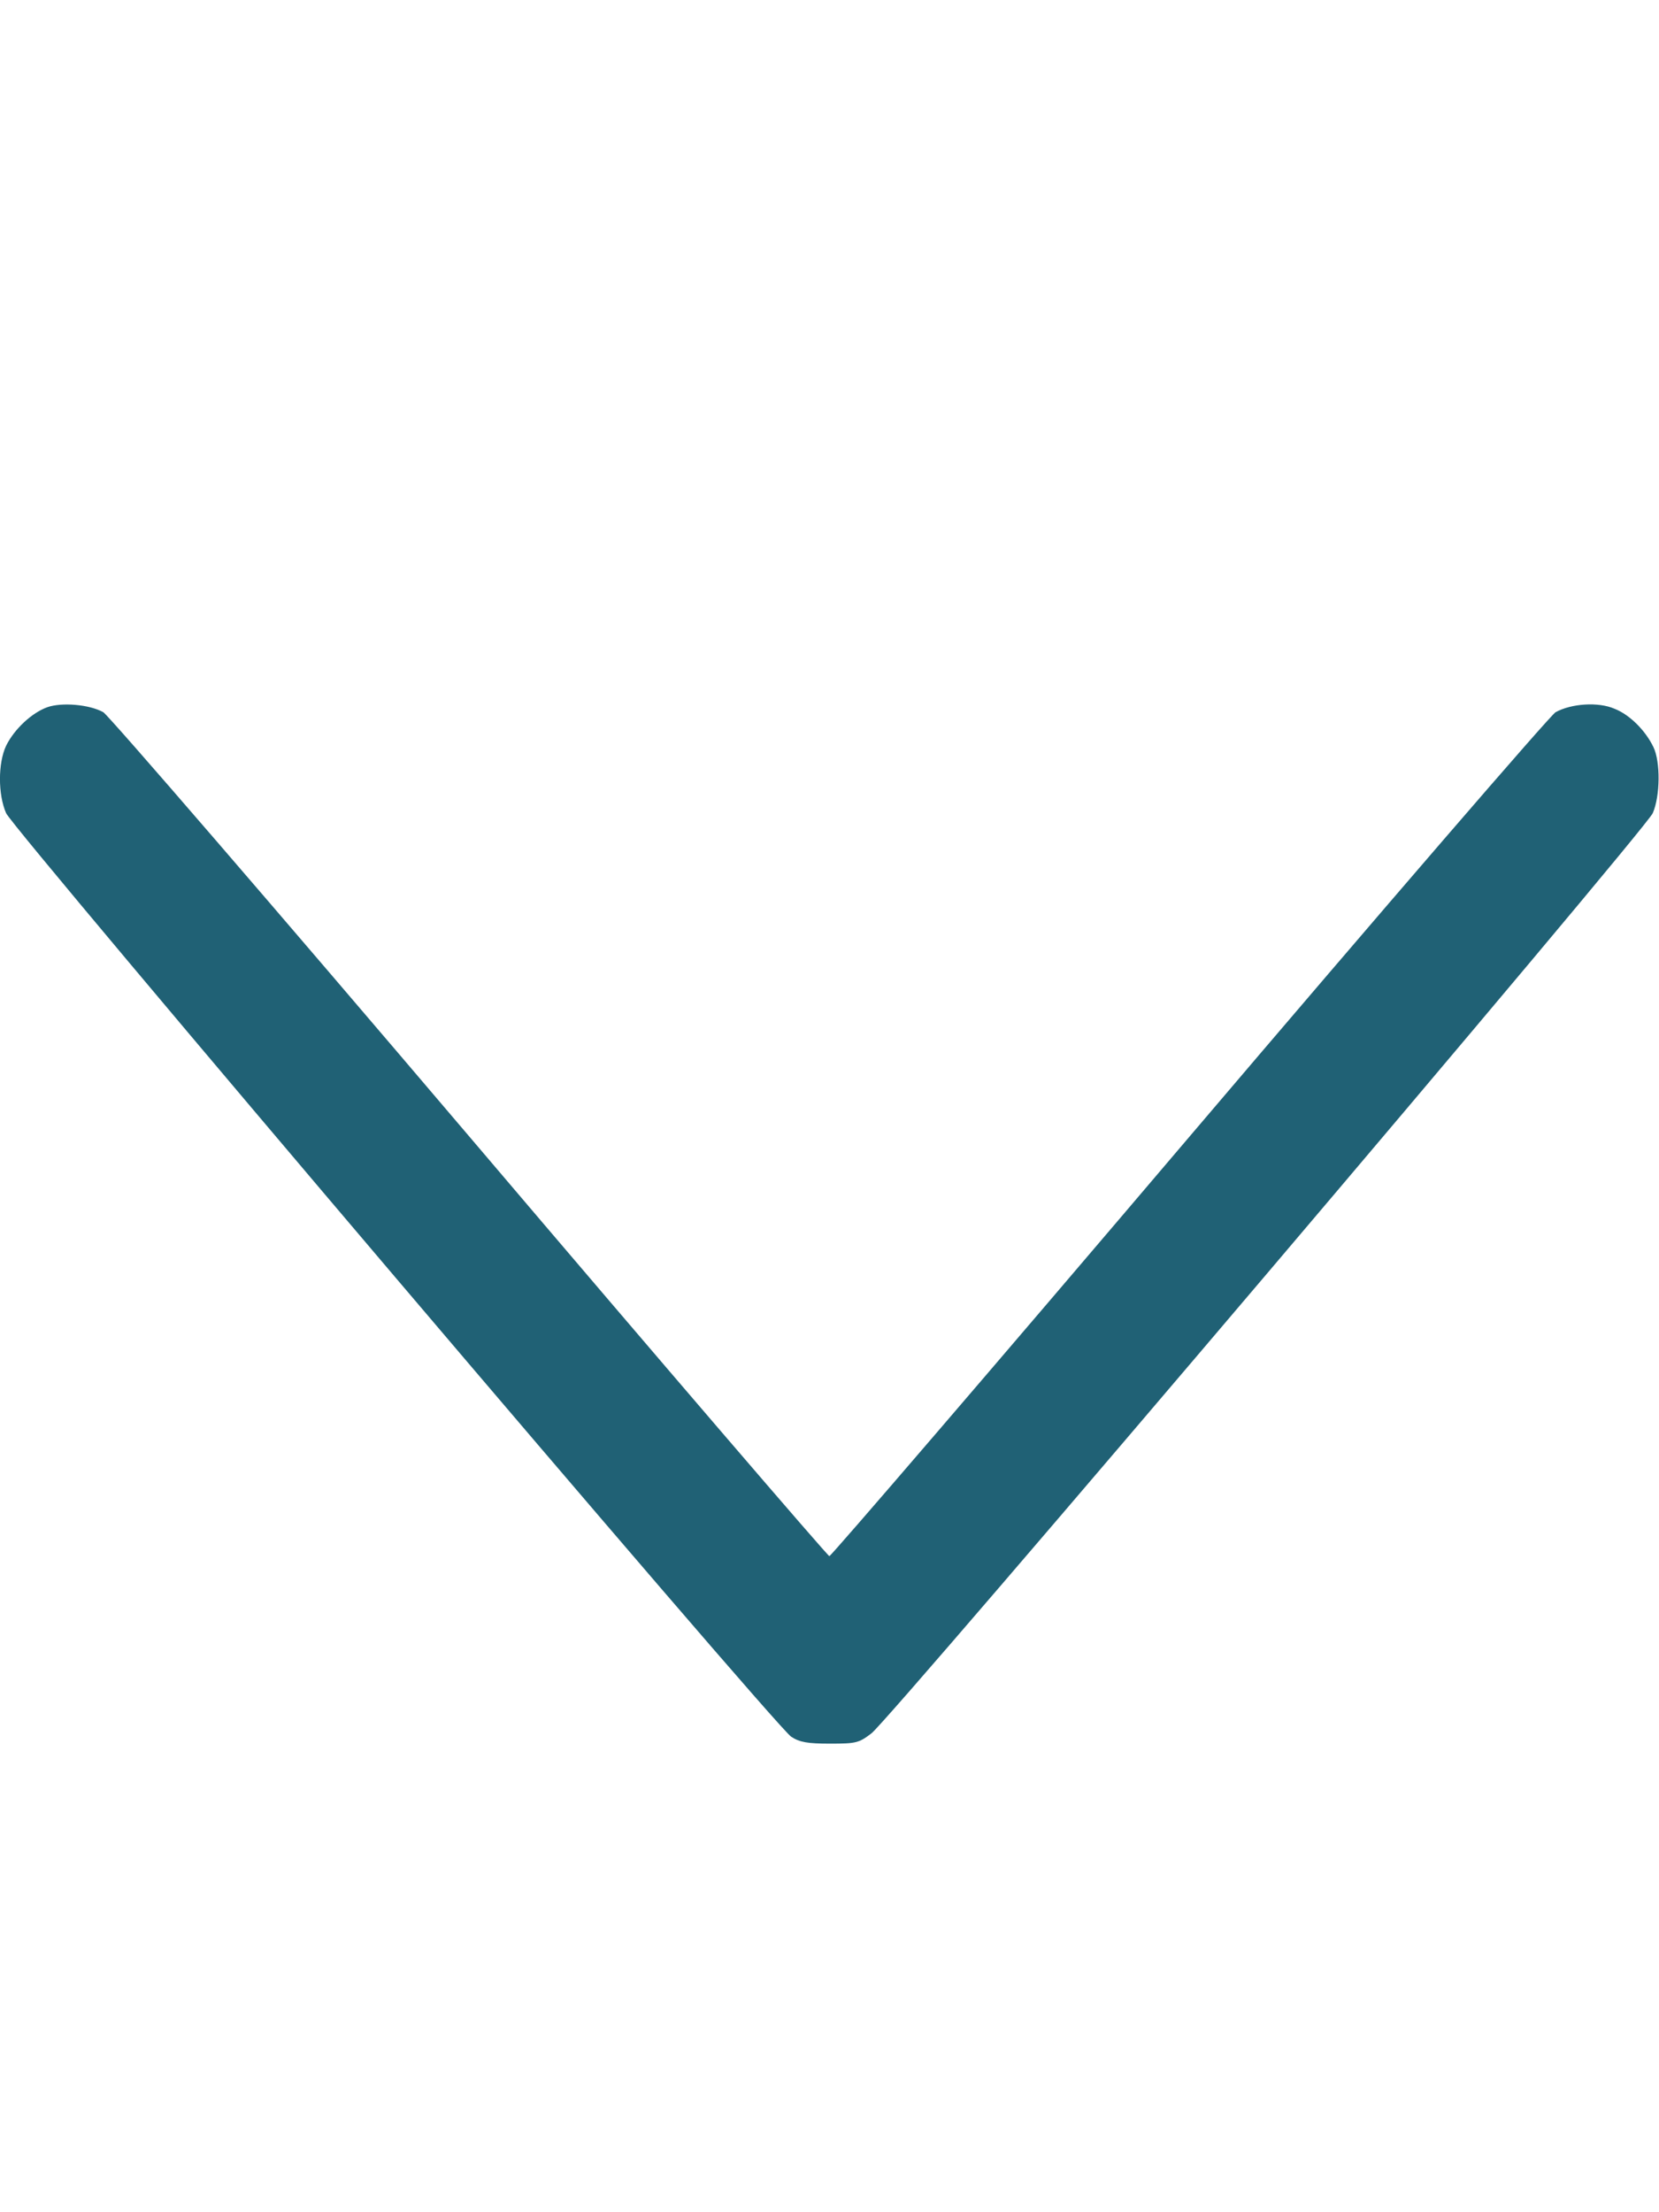 <svg width="12" height="16" viewBox="0 0 12 16" fill="none" xmlns="http://www.w3.org/2000/svg">
<g clip-path="url(#clip0_4002_11707)">
<path d="M11.96 5.404C11.901 5.281 11.786 5.168 11.678 5.126C11.561 5.075 11.367 5.088 11.252 5.151C11.214 5.173 10.019 6.557 8.601 8.224C7.183 9.892 6.011 11.255 5.999 11.255C5.988 11.255 4.816 9.892 3.398 8.224C1.98 6.557 0.785 5.173 0.747 5.151C0.646 5.095 0.447 5.078 0.342 5.115C0.229 5.156 0.103 5.274 0.044 5.394C-0.015 5.52 -0.015 5.746 0.044 5.881C0.098 6.004 5.608 12.488 5.723 12.561C5.784 12.601 5.842 12.611 6.004 12.611C6.192 12.611 6.213 12.606 6.304 12.536C6.449 12.423 11.903 6.002 11.955 5.881C12.009 5.756 12.011 5.51 11.96 5.404Z" fill="#206175"/>
</g>
<defs>
<clipPath id="clip0_4002_11707">
<rect width="15.429" height="12" fill="white" transform="matrix(0 1 -1 0 12 0.286)"/>
</clipPath>
</defs>
</svg>

